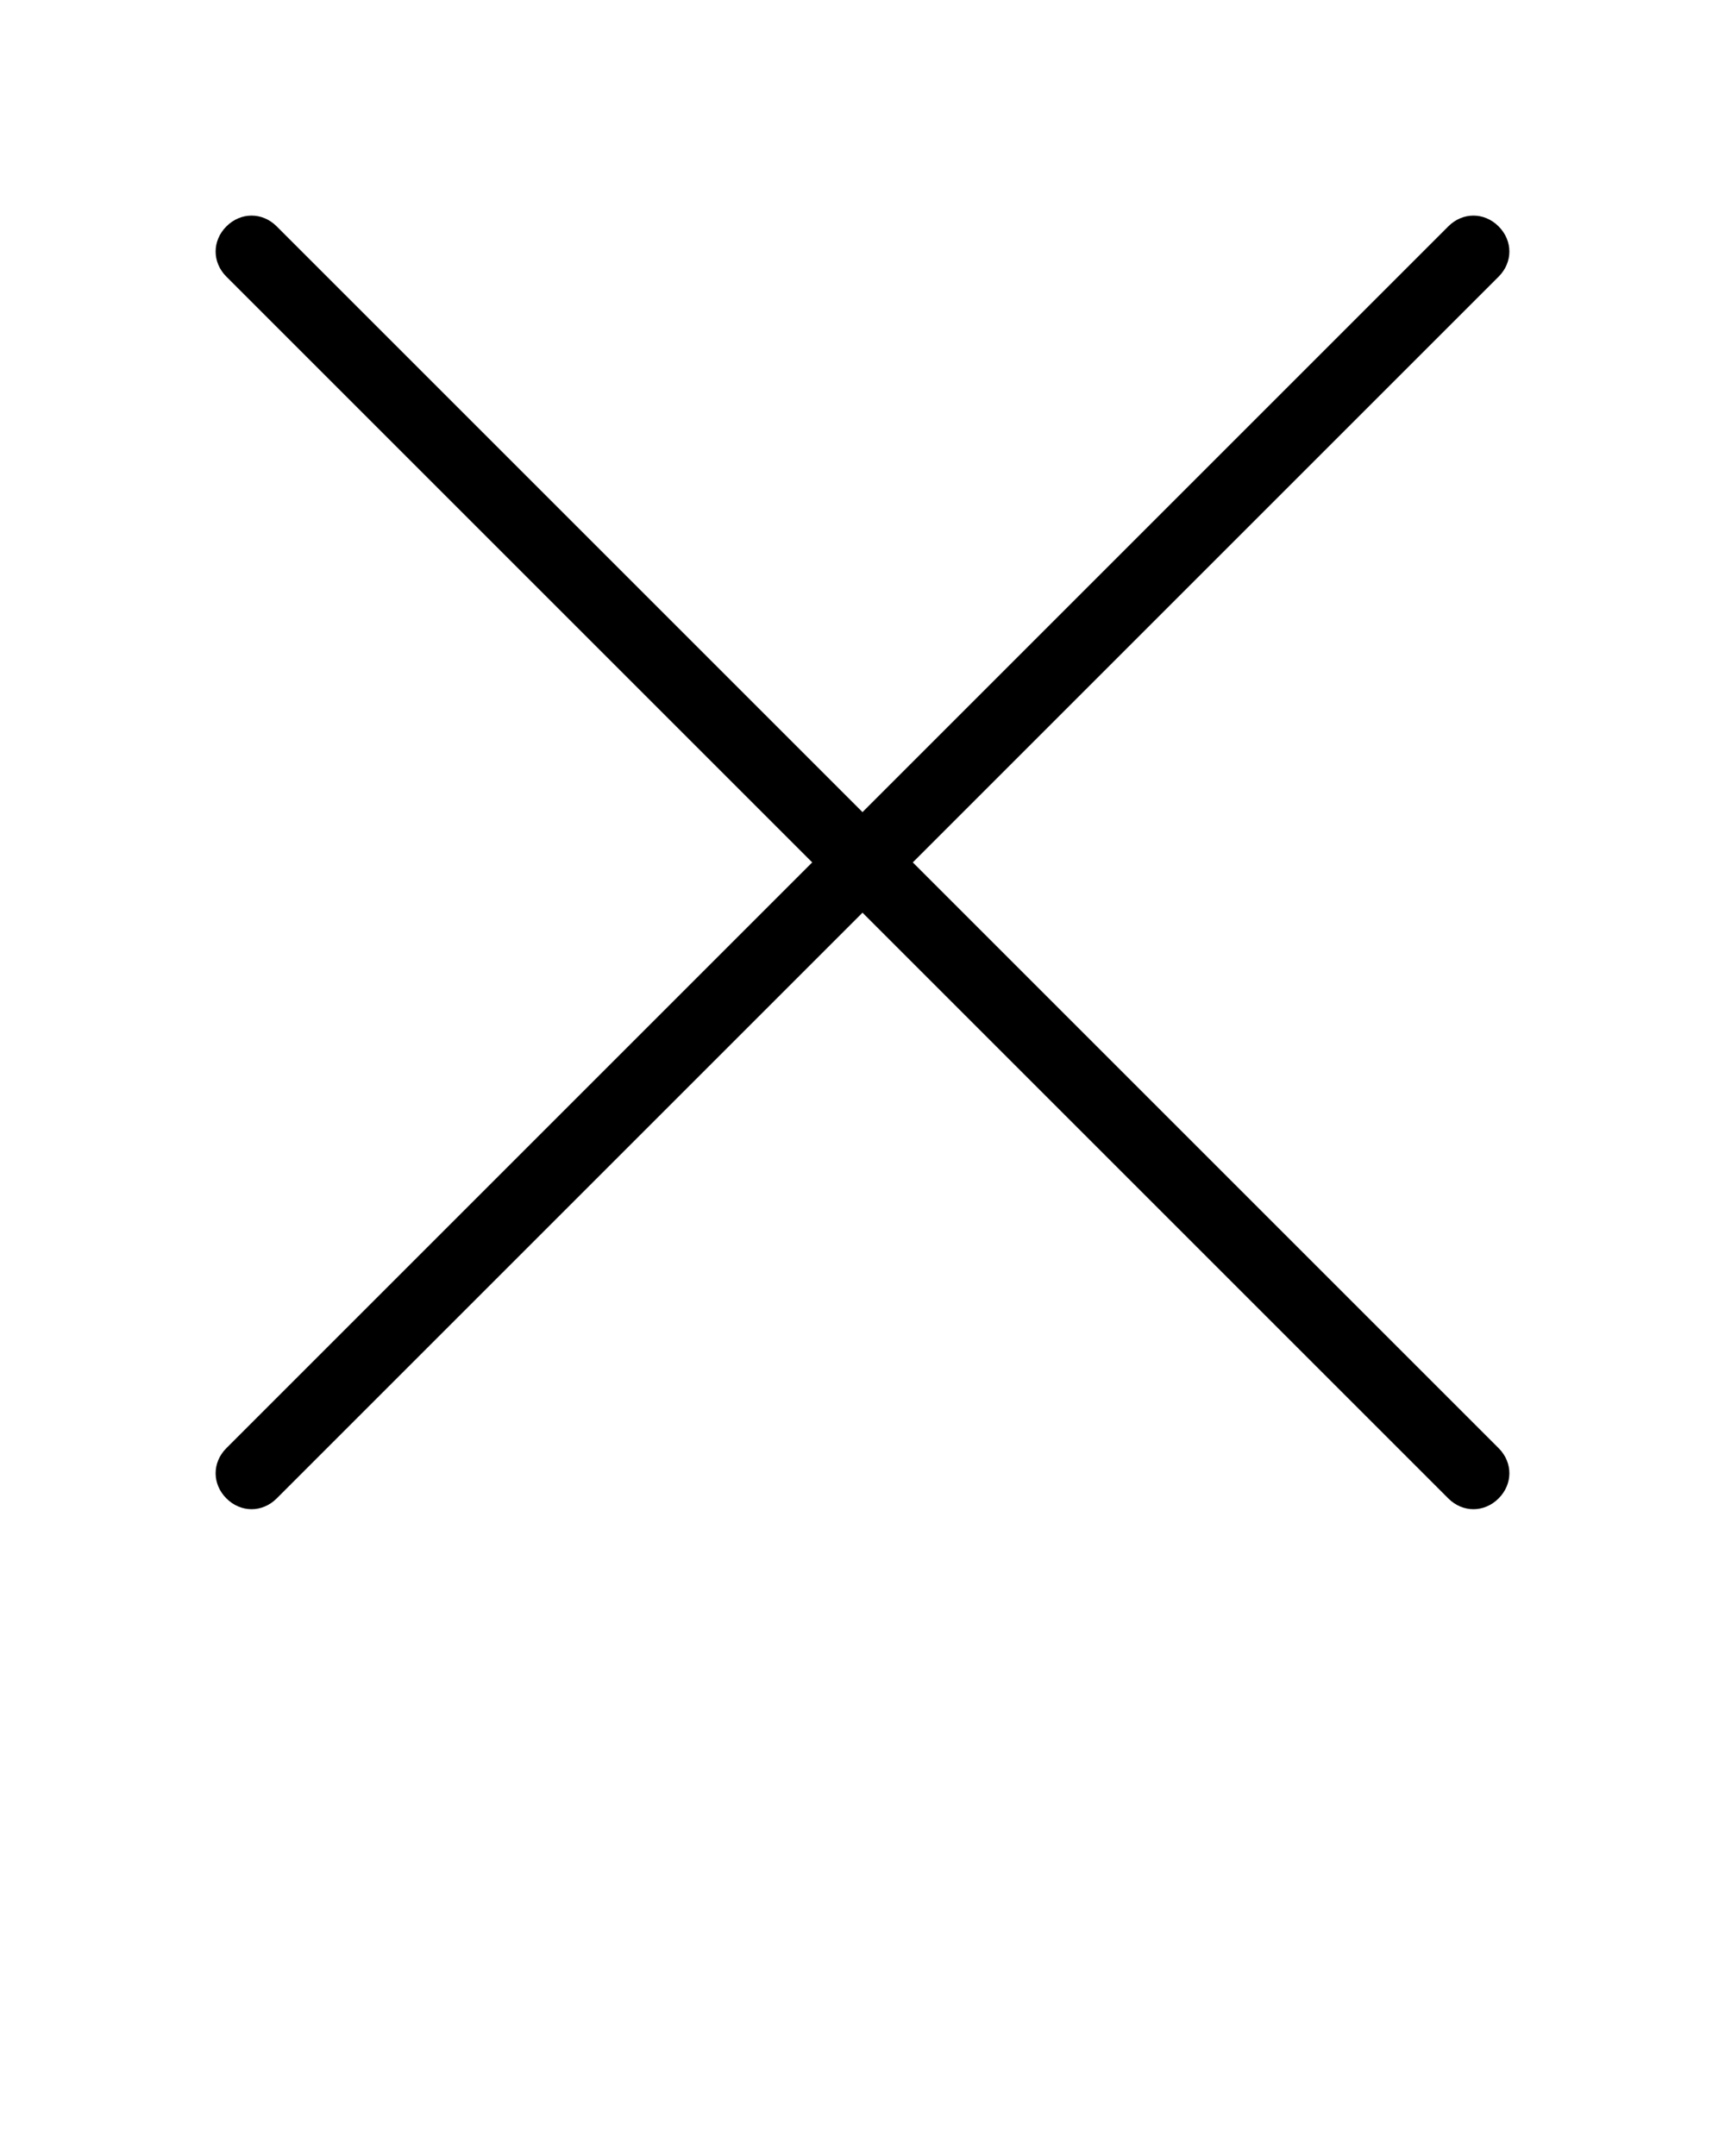 <?xml version="1.0" encoding="utf-8"?>
<!-- Generator: Adobe Illustrator 25.2.0, SVG Export Plug-In . SVG Version: 6.00 Build 0)  -->
<svg version="1.1" id="Layer_1" xmlns="http://www.w3.org/2000/svg" xmlns:xlink="http://www.w3.org/1999/xlink" x="0px" y="0px"
	 viewBox="0 0 96 120" style="enable-background:new 0 0 96 120;" xml:space="preserve">
<g>
	<path d="M12.6,80.6L45.2,48L12.6,15.4c-0.8-0.8-0.8-2,0-2.8s2-0.8,2.8,0L48,45.2l32.6-32.6c0.8-0.8,2-0.8,2.8,0
		c0.8,0.8,0.8,2,0,2.8l0,0L50.8,48l32.6,32.6c0.8,0.8,0.8,2,0,2.8s-2,0.8-2.8,0L48,50.8L15.4,83.4c-0.8,0.8-2,0.8-2.8,0
		C11.8,82.6,11.8,81.4,12.6,80.6L12.6,80.6z"/>
</g>
</svg>
